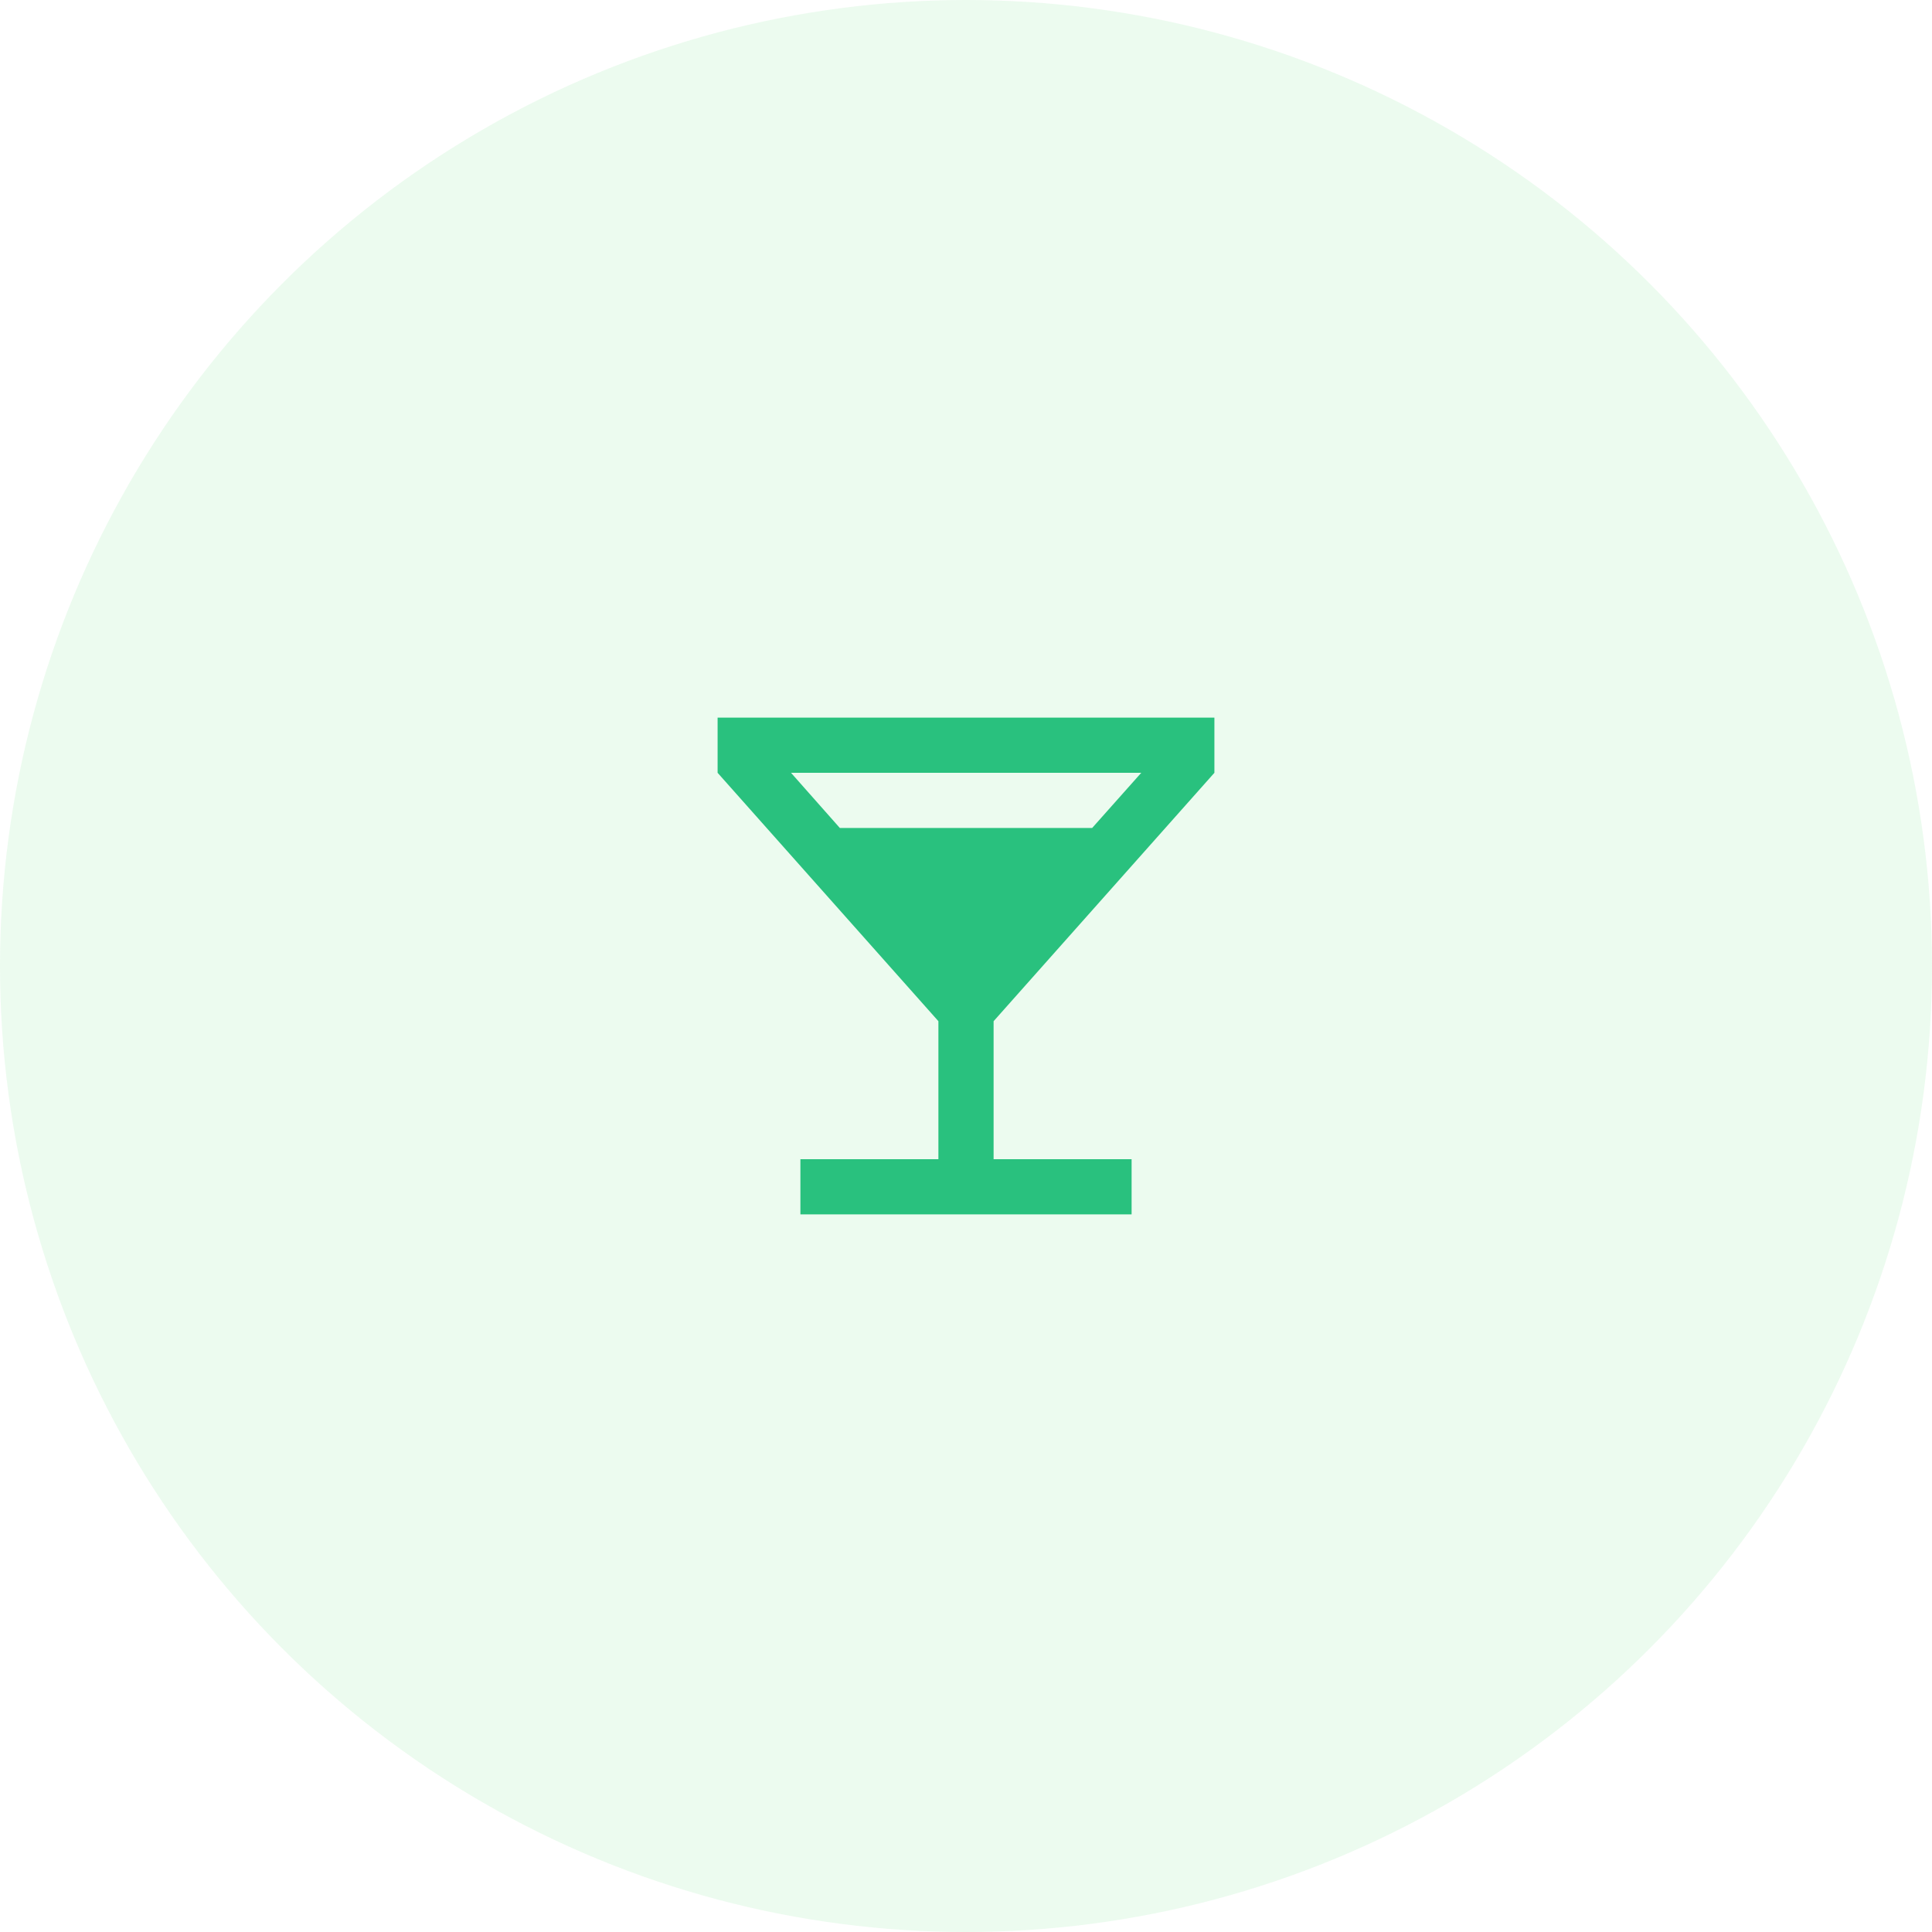 <svg xmlns="http://www.w3.org/2000/svg" width="70" height="70" viewBox="0 0 70 70">
  <g id="Group_2786" data-name="Group 2786" transform="translate(-188 -174)">
    <circle id="Ellipse_11" data-name="Ellipse 11" cx="35" cy="35" r="35" transform="translate(188 174)" fill="#bef1c9" opacity="0.3"/>
    <path id="Path_37" data-name="Path 37" d="M1762,2022v-2h-18v2l8,9v5h-5v2h12v-2h-5v-5Zm-13.57,2-1.77-2h12.69l-1.78,2Z" transform="translate(-1530 -1820)" fill="#29c17e"/>
  </g>
</svg>
